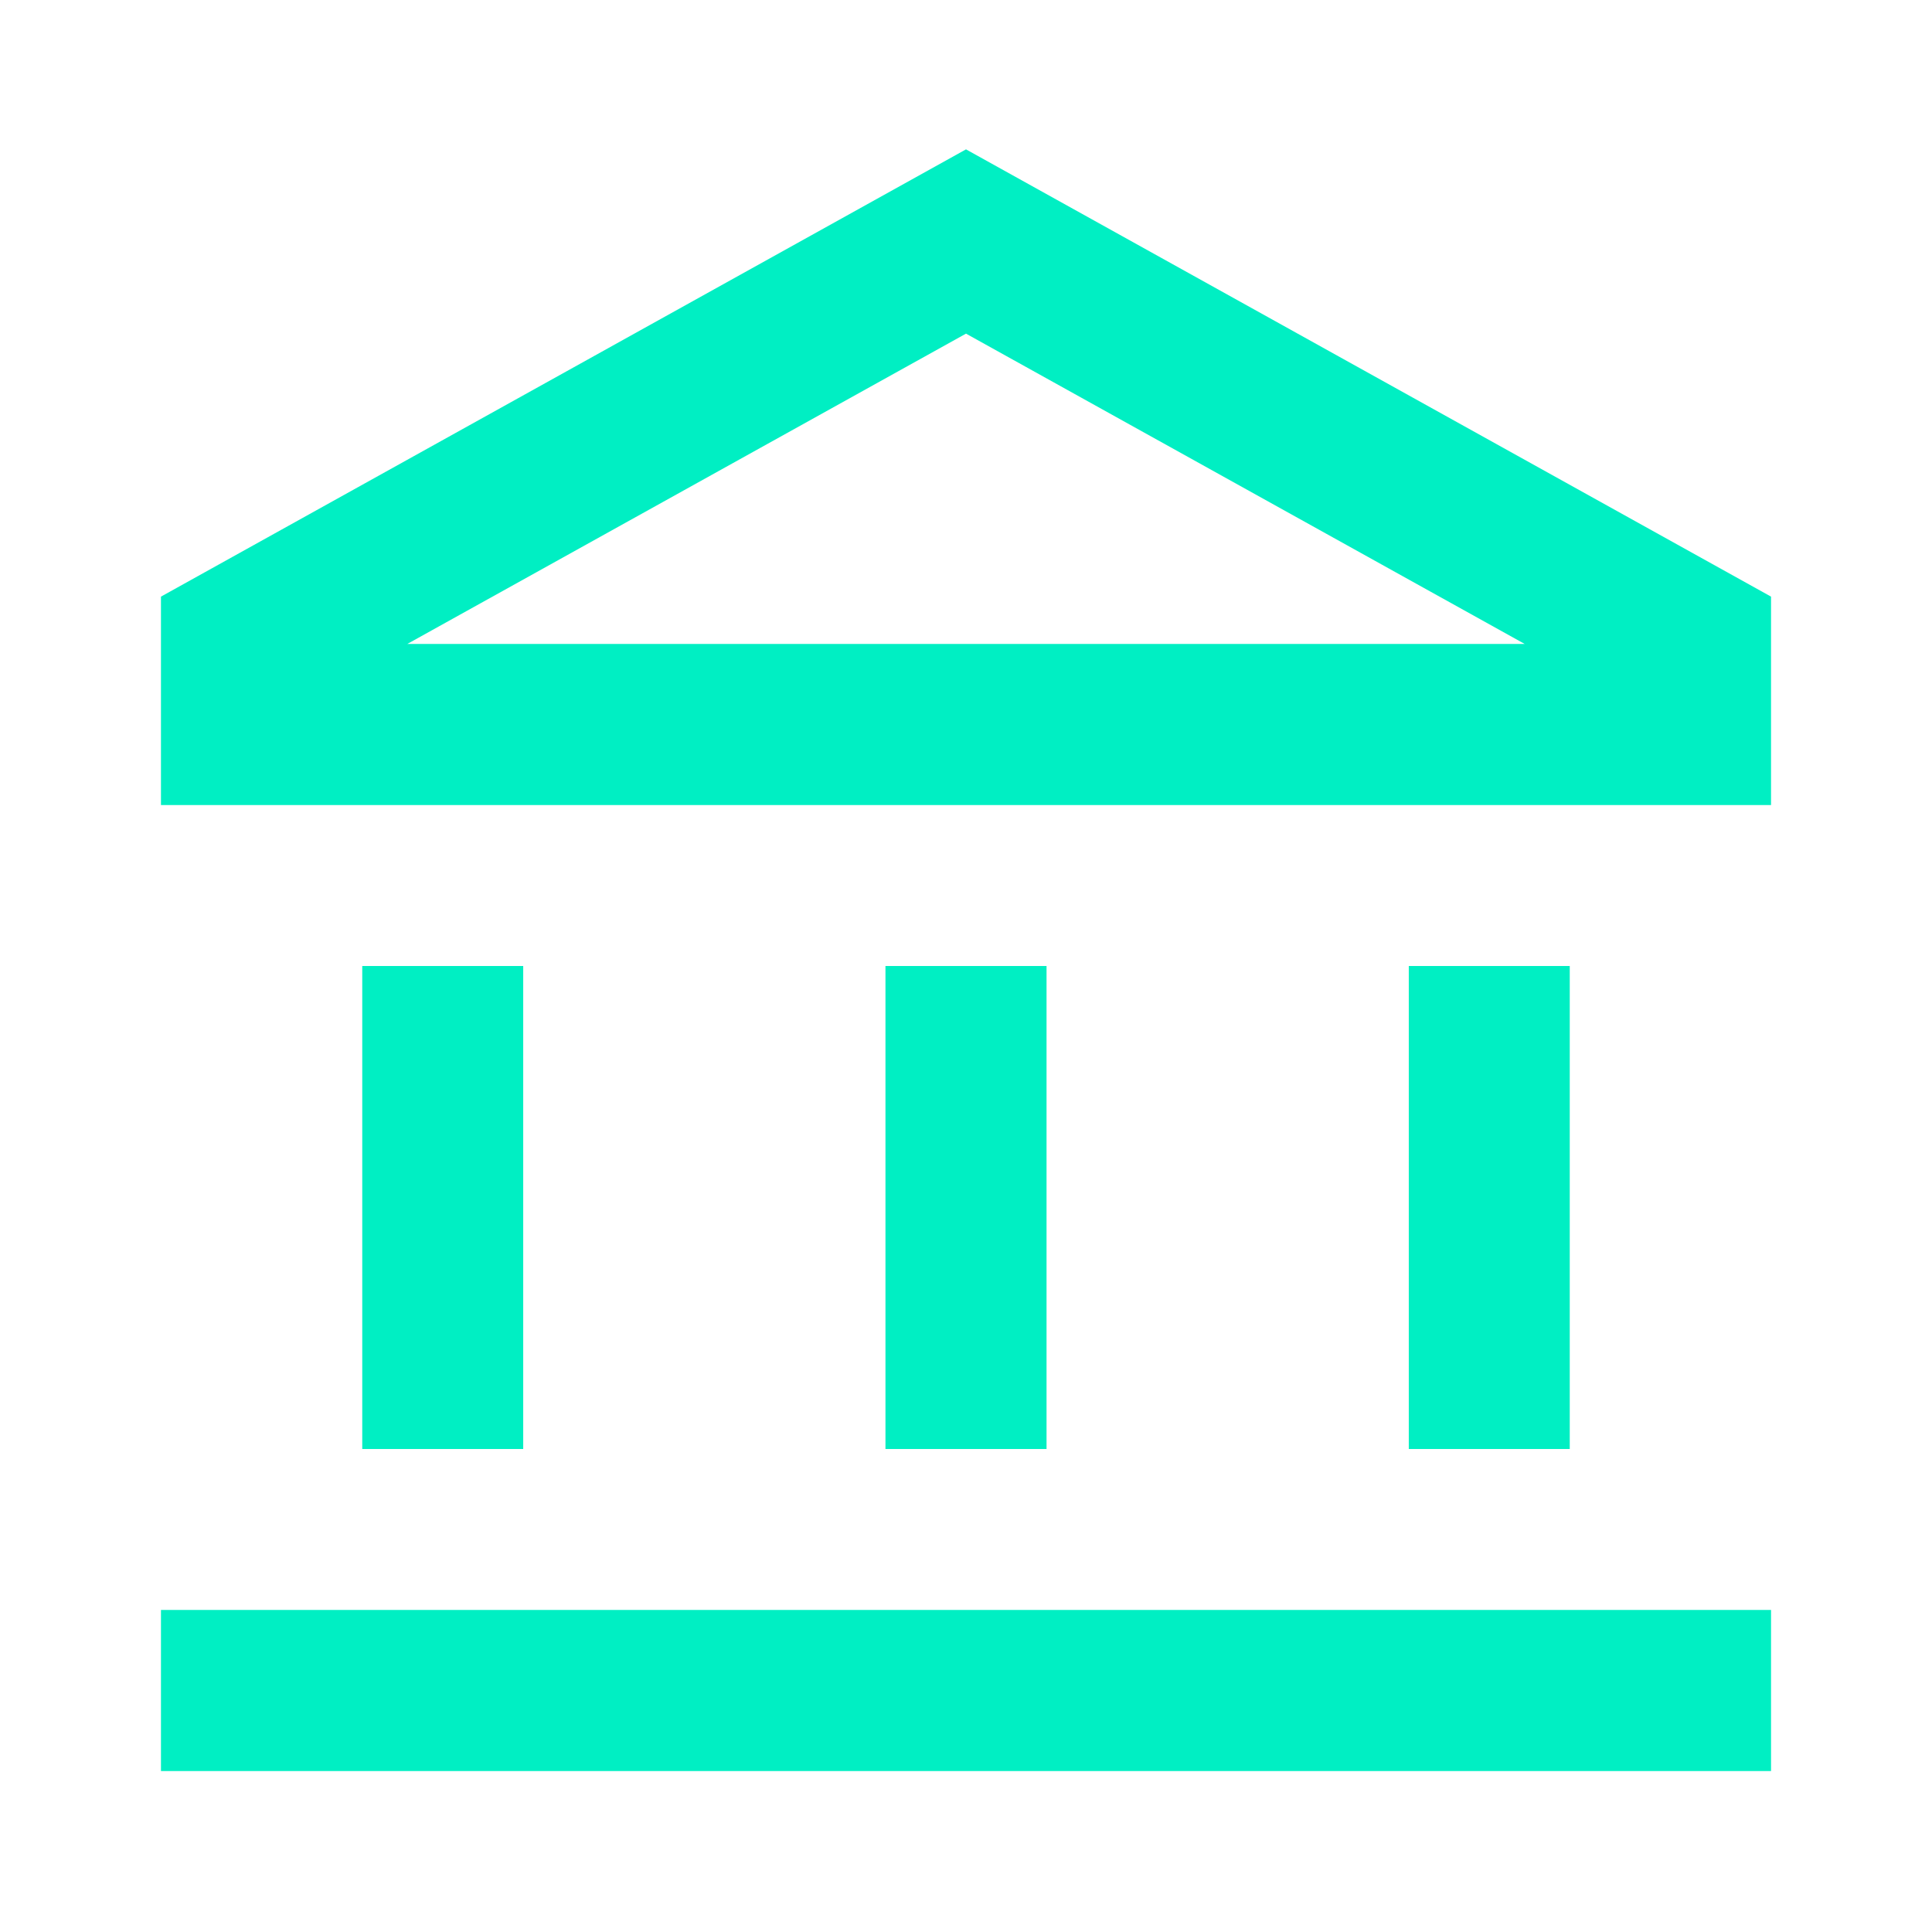 <svg width="16" height="16" viewBox="0 0 16 16" fill="none" xmlns="http://www.w3.org/2000/svg">
<g id="Bank">
<path id="Vector" fill-rule="evenodd" clip-rule="evenodd" d="M3 12V8H4.333V12H3ZM7.333 12V8H8.667V12H7.333ZM11.667 12V8H13V12H11.667Z" fill="#00EFC3"/>
<path id="Vector_2" fill-rule="evenodd" clip-rule="evenodd" d="M8 1.237L14.667 4.941V6.667H1.333V4.941L8 1.237ZM3.373 5.333H12.627L8 2.763L3.373 5.333ZM14.667 13.333V14.667H1.333V13.333H14.667Z" fill="#00EFC3"/>
</g>
</svg>
